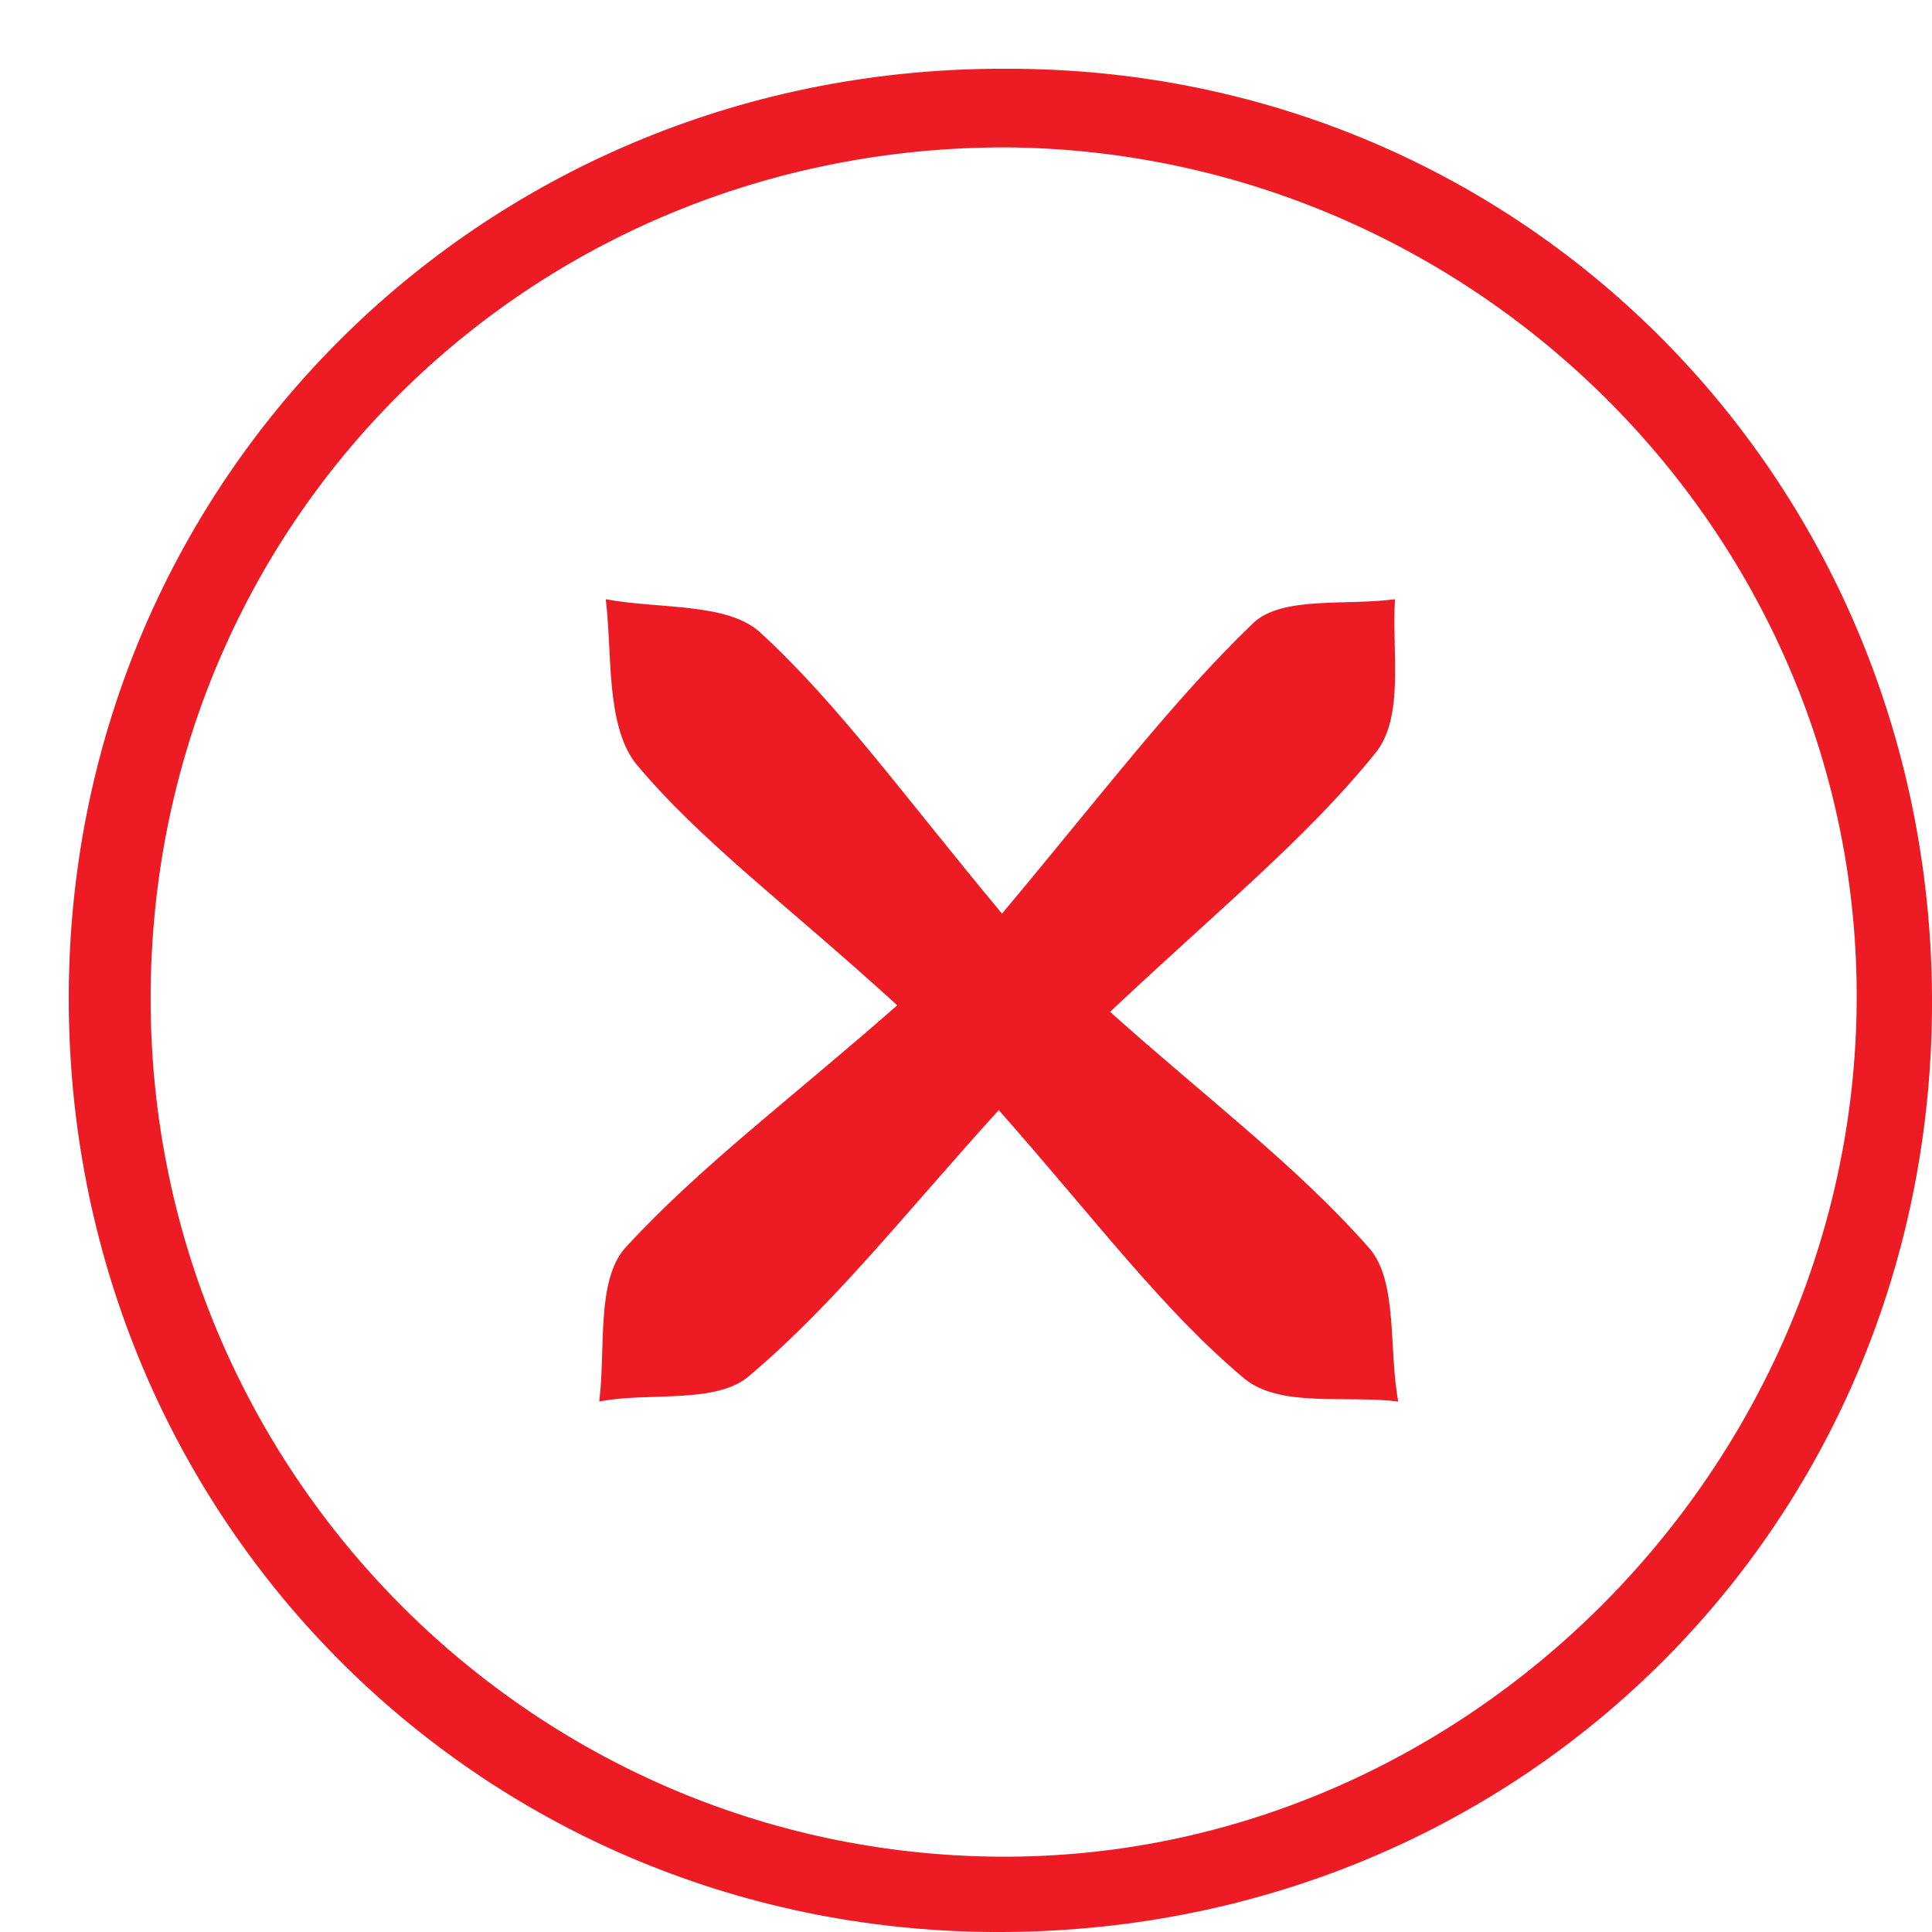 <?xml version="1.0" encoding="utf-8"?>
<!-- Generator: Adobe Illustrator 18.0.0, SVG Export Plug-In . SVG Version: 6.00 Build 0)  -->
<!DOCTYPE svg PUBLIC "-//W3C//DTD SVG 1.1//EN" "http://www.w3.org/Graphics/SVG/1.1/DTD/svg11.dtd">
<svg version="1.1" id="Capa_1" xmlns="http://www.w3.org/2000/svg" xmlns:xlink="http://www.w3.org/1999/xlink" x="0px" y="0px"
	 viewBox="0 0 59 59" enable-background="new 0 0 59 59" xml:space="preserve">
<g>
	<path fill="#ED1C24" d="M59,30.8C58.9,46.7,46.3,59.1,30.3,59C14.5,58.9,2,46.2,2.1,30.3C2.2,14.5,14.9,2,30.8,2.1
		C46.6,2.1,59.1,14.8,59,30.8z M4.6,30.5c0,14.4,11.6,26.1,25.9,26.2c14.2,0.1,26.1-11.8,26.2-26.1c0.1-14.3-11.7-26-26-26.1
		C16.1,4.5,4.6,16,4.6,30.5z"/>
	<path fill="#ED1C24" d="M27.4,30.7c-3.4-3.1-6-5-8-7.4c-0.9-1.2-0.7-3.3-0.9-5c1.6,0.3,3.7,0.1,4.7,1c2.4,2.2,4.4,5,7.4,8.6
		c3.1-3.7,5.2-6.5,7.7-8.9c0.9-0.8,2.8-0.5,4.3-0.7c-0.1,1.6,0.3,3.6-0.6,4.7c-2.1,2.6-4.7,4.7-8.1,7.9c2.9,2.6,5.7,4.7,7.9,7.2
		c0.9,1,0.6,3.1,0.9,4.7c-1.6-0.2-3.6,0.2-4.7-0.7c-2.5-2.1-4.5-4.8-7.5-8.2c-2.9,3.2-5,5.9-7.6,8.1c-1,0.9-3.1,0.5-4.6,0.8
		c0.2-1.6-0.1-3.7,0.8-4.7C21.4,35.6,24.1,33.6,27.4,30.7z"/>
</g>
<g>
</g>
<g>
</g>
<g>
</g>
<g>
</g>
<g>
</g>
<g>
</g>
<g>
</g>
<g>
</g>
<g>
</g>
<g>
</g>
<g>
</g>
<g>
</g>
<g>
</g>
<g>
</g>
<g>
</g>
</svg>
